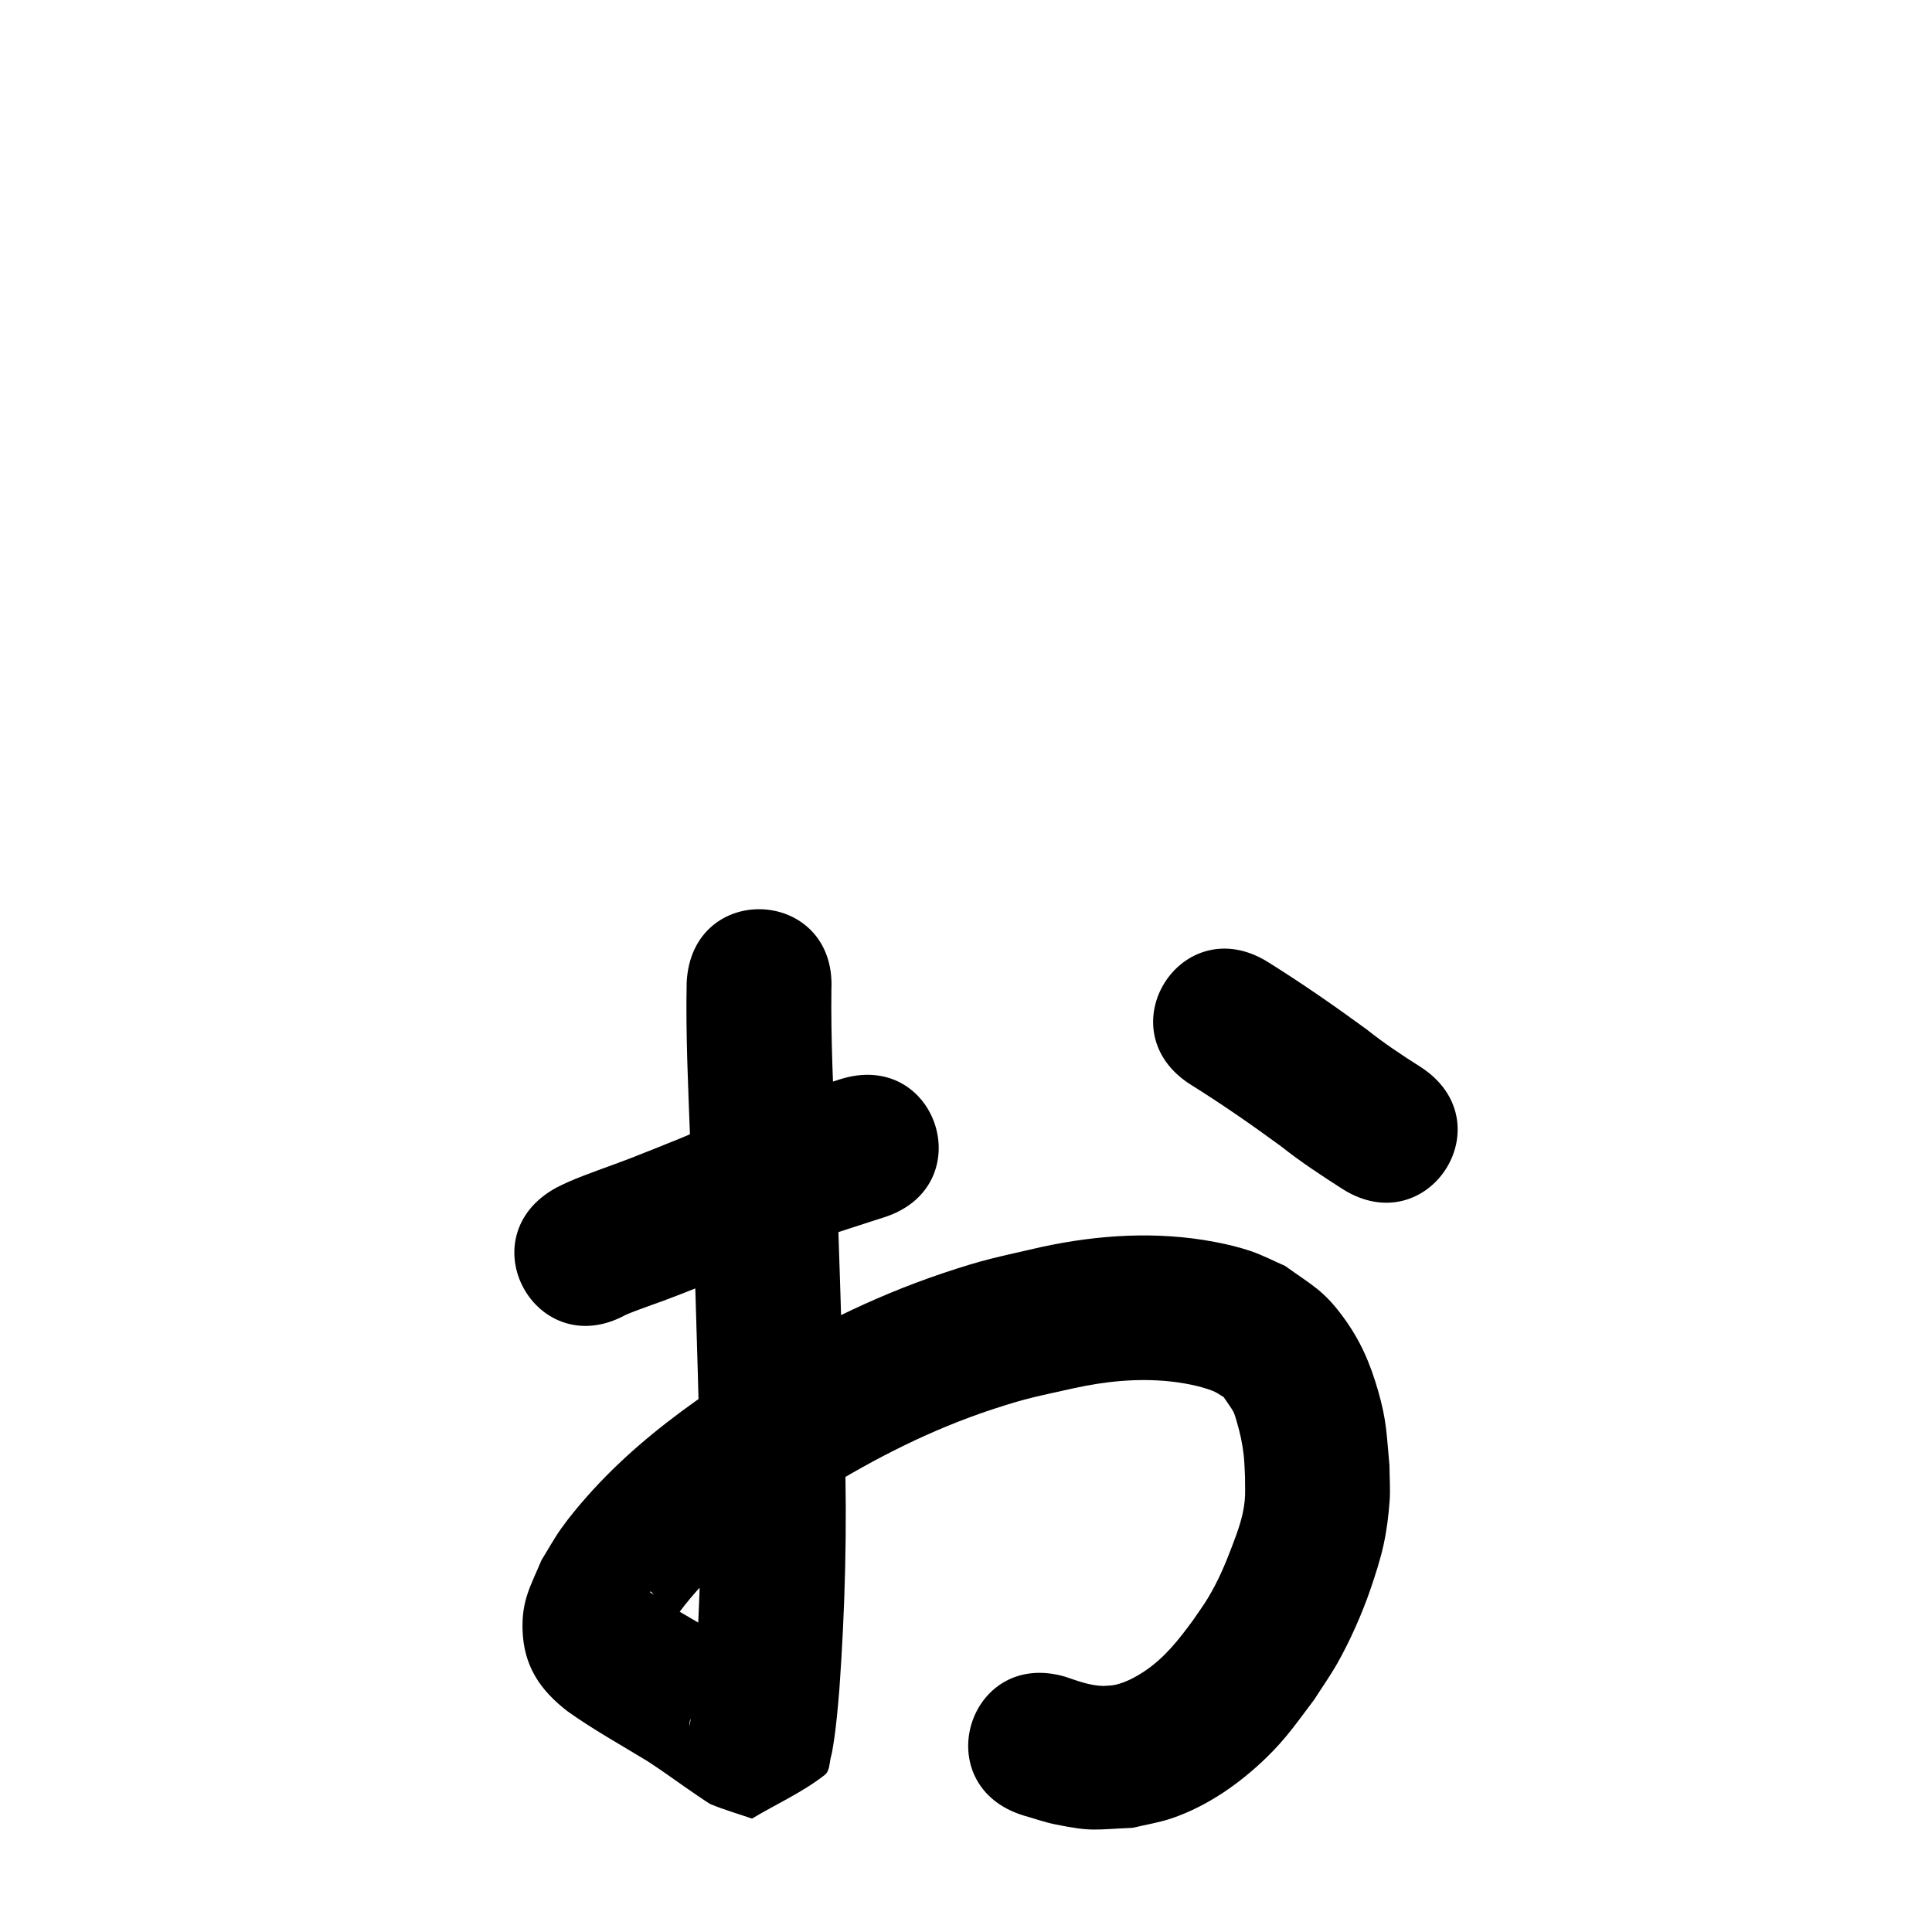 <?xml version="1.0" ?>
<svg xmlns="http://www.w3.org/2000/svg" viewBox="0 0 1000 1000">
<path d="m 323.951,680.522 c 2.738,-1.131 3.051,-1.276 6.825,-2.676 12.804,-4.749 7.107,-2.408 21.537,-7.975 9.328,-3.599 18.816,-7.465 28.087,-11.203 4.633,-1.949 9.258,-3.915 13.898,-5.848 10.703,-4.459 14.88,-6.226 25.663,-10.184 10.114,-3.712 20.364,-7.014 30.62,-10.303 2.314,-0.739 4.629,-1.478 6.943,-2.217 50.519,-16.134 27.702,-87.579 -22.817,-71.445 v 0 c -2.348,0.75 -4.696,1.5 -7.044,2.25 -11.549,3.709 -23.081,7.453 -34.464,11.653 -11.678,4.309 -16.63,6.382 -28.011,11.126 -4.286,1.786 -8.557,3.607 -12.836,5.411 -8.054,3.248 -18.28,7.41 -26.44,10.561 -10.637,4.109 -21.523,7.629 -31.984,12.186 -2.055,0.895 -4.039,1.943 -6.059,2.914 -46.492,25.514 -10.411,91.264 36.082,65.75 z"/>
<path d="m 355.418,508.592 c -0.555,27.621 0.845,55.25 1.856,82.846 2.021,53.136 3.635,106.287 4.985,159.444 1.235,39.462 0.212,78.916 -2.614,118.282 -0.725,7.685 -1.222,15.42 -2.537,23.039 -0.124,0.721 -0.686,2.846 -0.485,2.142 0.494,-1.729 -0.046,-4.103 1.365,-5.218 10.716,-8.467 22.708,-15.182 34.062,-22.773 4.814,1.08 9.517,2.935 14.441,3.239 1.556,0.096 -2.607,-1.712 -3.895,-2.589 -1.712,-1.166 -3.411,-2.349 -5.105,-3.54 -7.036,-4.948 -14.018,-9.871 -21.207,-14.603 -12.626,-8.373 -26.488,-14.877 -38.663,-23.935 -0.37,-0.352 -1.477,-0.699 -1.111,-1.056 0.372,-0.363 0.936,0.501 1.281,0.89 4.85,5.464 5.027,5.943 7.485,13.262 0.442,1.318 -0.443,3.636 0.875,4.077 1.187,0.397 1.455,-2.036 2.183,-3.054 14.983,-21.718 35.454,-38.962 56.935,-53.986 6.395,-4.472 13.023,-8.601 19.535,-12.901 27.988,-17.375 57.419,-32.299 88.75,-42.635 18.441,-6.084 23.503,-6.761 42.116,-10.945 16.346,-3.598 32.932,-5.294 49.625,-3.589 6.942,0.709 15.937,2.338 22.607,5.008 1.963,0.786 3.661,2.118 5.492,3.177 0.934,1.354 4.441,6.387 4.911,7.344 0.79,1.613 1.267,3.364 1.775,5.087 1.776,6.032 3.001,11.546 3.689,17.851 0.399,3.655 0.438,7.34 0.657,11.009 -0.053,4.088 0.248,8.197 -0.159,12.265 -0.832,8.321 -3.493,15.562 -6.45,23.341 -3.772,9.92 -7.074,17.784 -12.495,26.91 -2.426,4.084 -5.296,7.886 -7.944,11.829 -7.252,9.905 -14.686,19.365 -25.011,26.229 -4.558,3.03 -9.65,5.771 -15.046,7.015 -2.052,0.473 -4.193,0.395 -6.29,0.592 -6.789,-0.151 -13.07,-2.533 -19.401,-4.696 -50.813,-15.183 -72.285,56.677 -21.472,71.861 v 0 c 5.324,1.491 10.552,3.376 15.971,4.474 19.378,3.925 20.146,2.647 40.156,1.795 6.706,-1.631 13.583,-2.677 20.119,-4.893 18.44,-6.253 35.154,-17.944 49.029,-31.393 10.443,-10.124 16.045,-18.486 24.813,-30.082 3.965,-6.221 8.249,-12.249 11.894,-18.662 6.535,-11.498 13.011,-26.1 17.271,-38.629 2.585,-7.602 5.091,-15.265 6.79,-23.113 1.595,-7.366 2.519,-14.884 3.066,-22.401 0.448,-6.154 -0.058,-12.341 -0.087,-18.511 -1.492,-15.964 -1.4,-23.035 -5.889,-38.575 -4.138,-14.325 -9.129,-25.991 -18.013,-38.079 -10.271,-13.975 -16.058,-16.385 -30.155,-26.526 -5.873,-2.537 -11.564,-5.545 -17.619,-7.612 -6.061,-2.069 -12.324,-3.556 -18.615,-4.756 -29.873,-5.701 -60.358,-3.788 -89.937,2.618 -22.67,5.255 -28.994,6.155 -51.386,13.705 -36.768,12.396 -71.419,29.945 -104.26,50.515 -7.685,5.13 -15.522,10.04 -23.056,15.389 -20.429,14.505 -39.706,30.591 -56.325,49.404 -4.668,5.284 -9.188,10.719 -13.292,16.451 -3.782,5.282 -6.882,11.019 -10.323,16.529 -5.606,13.397 -10.255,20.675 -9.843,35.912 0.511,18.907 9.08,31.396 23.207,42.332 13.305,9.491 27.58,17.416 41.527,25.906 6.69,4.349 13.123,8.988 19.659,13.561 0.822,0.575 11.754,8.174 12.918,8.659 6.993,2.917 14.311,4.982 21.467,7.473 12.561,-7.546 26.17,-13.572 37.683,-22.637 2.648,-2.085 2.324,-6.335 3.234,-9.58 0.562,-2.002 0.835,-4.076 1.173,-6.128 1.55,-9.418 2.283,-18.949 3.121,-28.447 2.973,-41.779 4.087,-83.652 2.781,-125.533 -1.359,-53.438 -2.979,-106.869 -5.011,-160.285 -0.934,-25.493 -2.195,-51.008 -1.891,-76.524 2.528,-52.973 -72.387,-56.548 -74.915,-3.575 z"/>
<path d="m 616.652,561.623 c 15.882,9.934 31.283,20.61 46.389,31.683 10.069,8.016 20.813,15.032 31.62,21.988 44.687,28.558 85.074,-34.64 40.387,-63.198 v 0 c -9.525,-6.029 -18.881,-12.265 -27.704,-19.307 -16.619,-12.153 -33.542,-23.894 -51.006,-34.806 -45,-28.062 -84.686,35.578 -39.686,63.64 z"/>
</svg>
